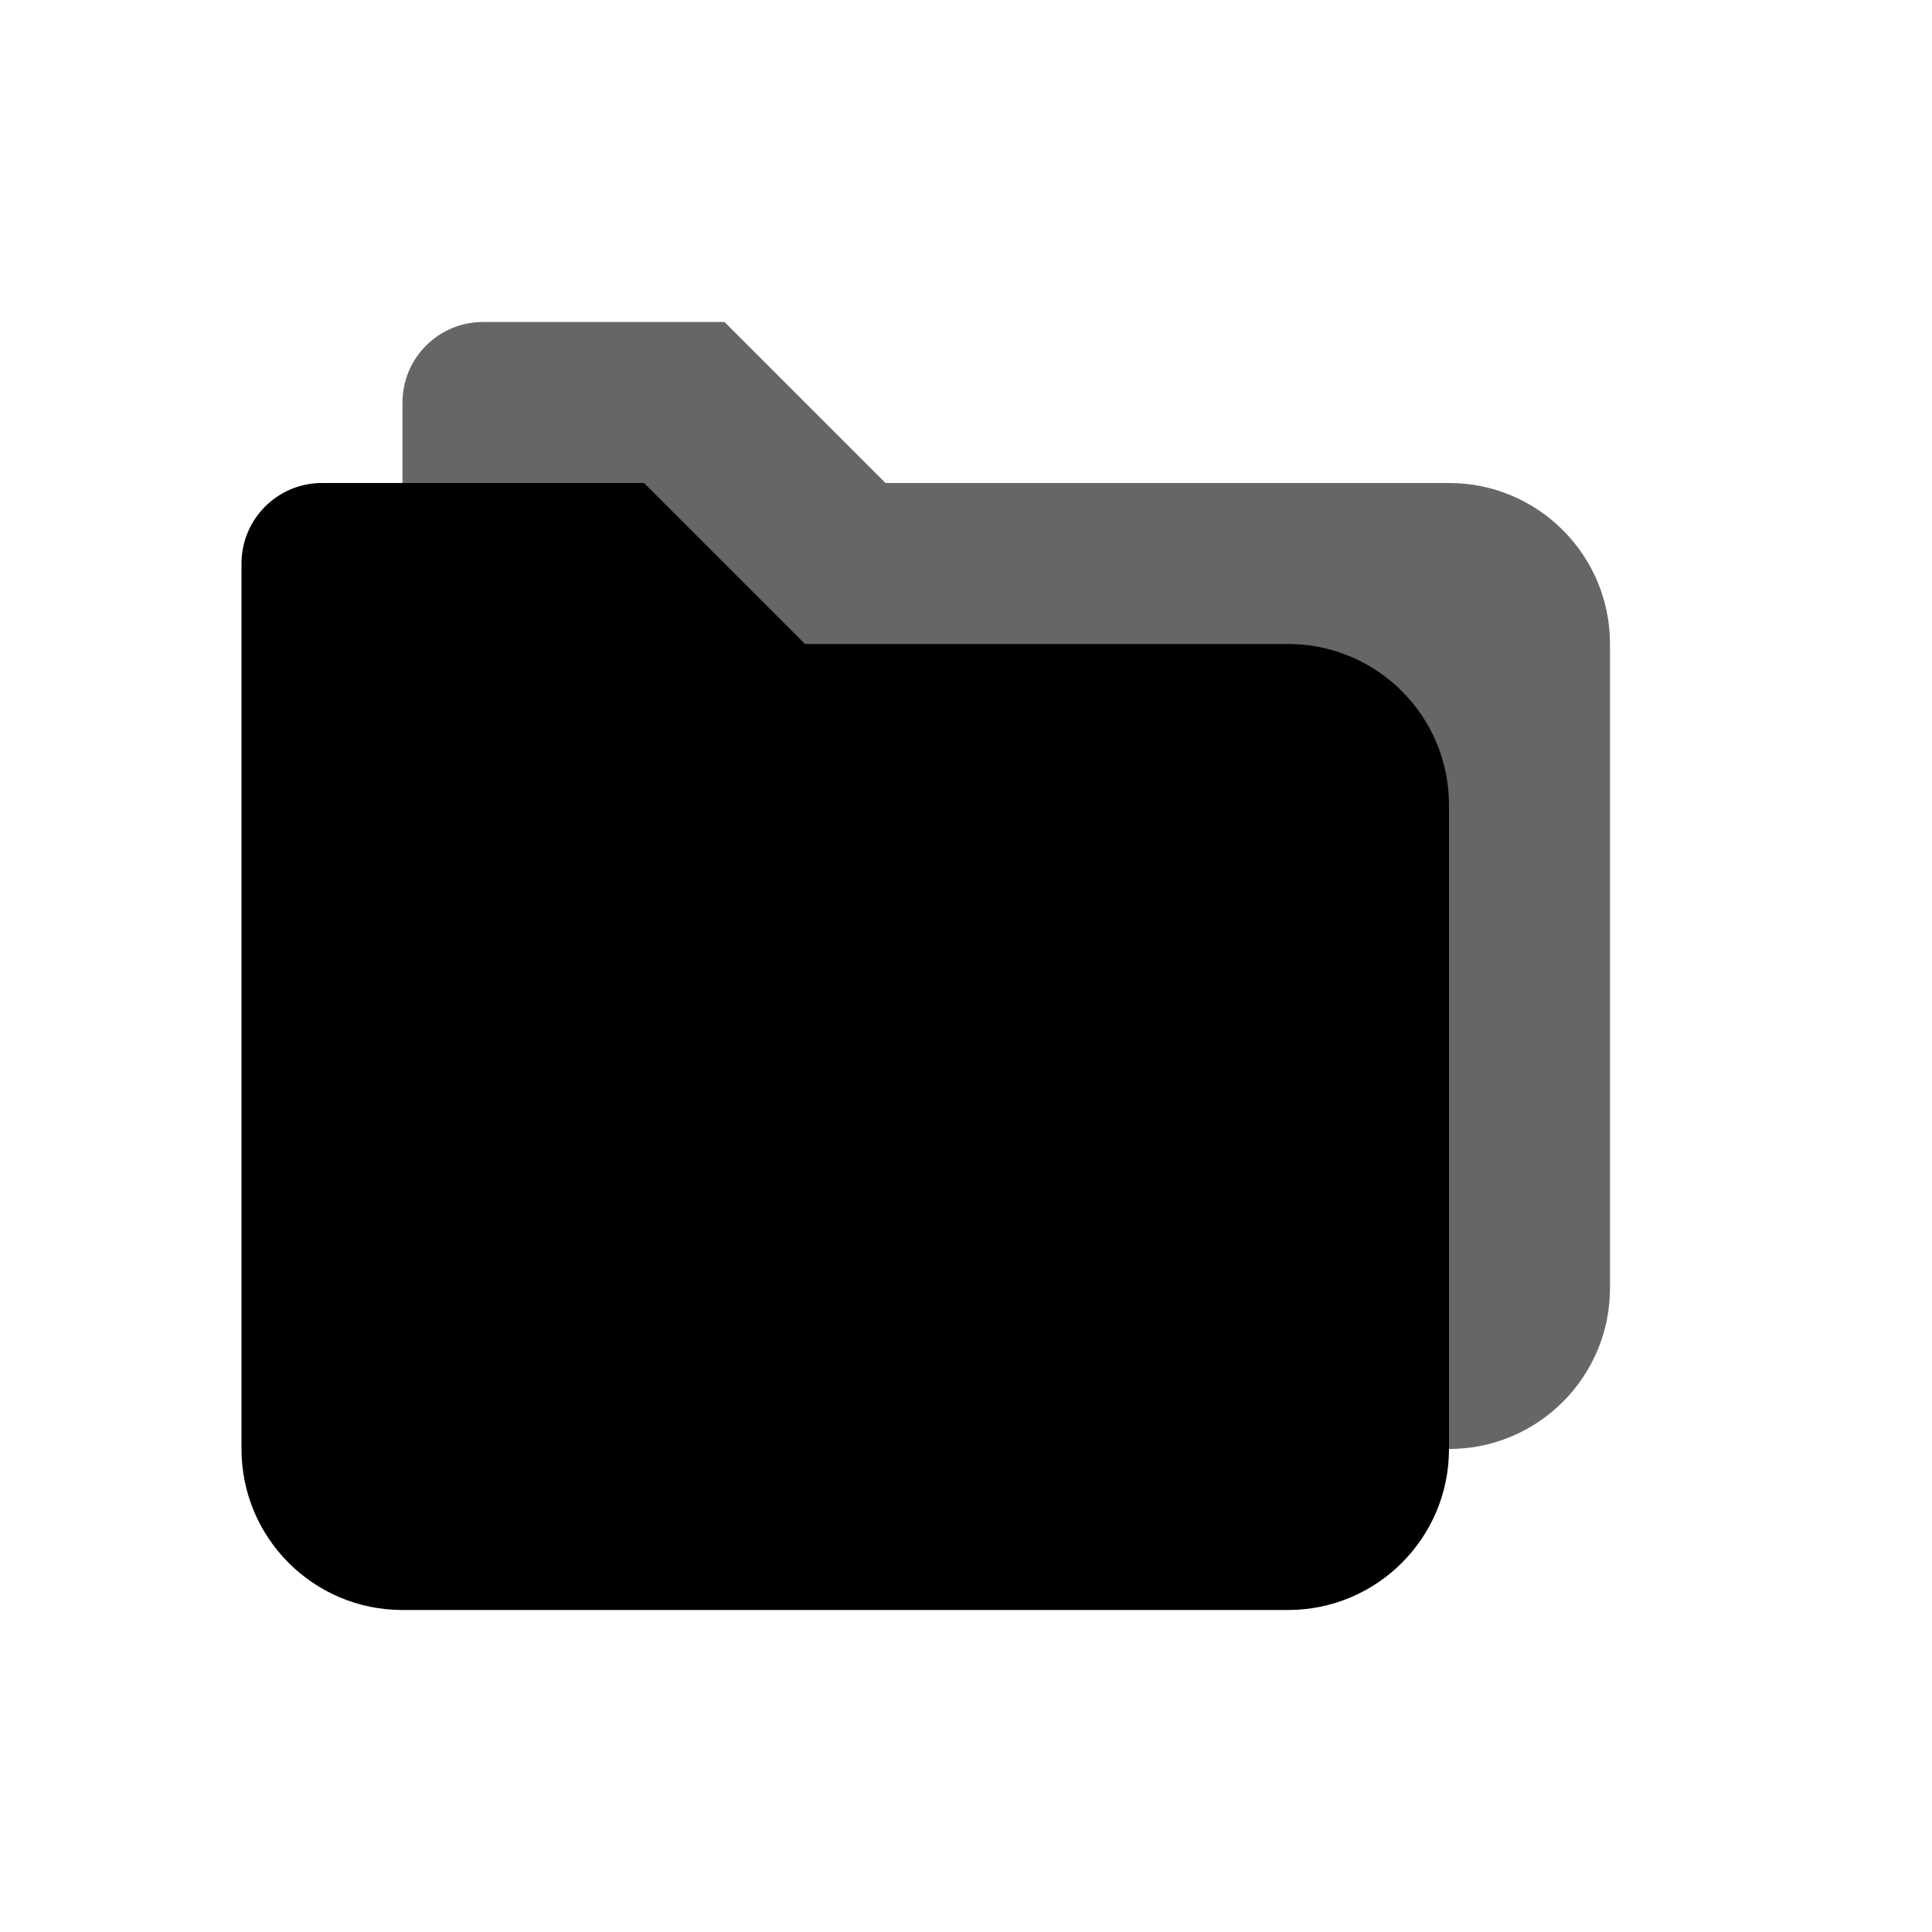 <svg width="24" height="24" viewBox="0 0 24 24" fill="currentColor" xmlns="http://www.w3.org/2000/svg">
  <!-- Back folder -->
  <path d="M6 4C5.448 4 5 4.448 5 5V16C5 17.105 5.895 18 7 18H18C19.105 18 20 17.105 20 16V8C20 6.895 19.105 6 18 6H11L9 4H6Z" opacity="0.6"/>
  
  <!-- Front folder -->
  <path d="M4 6C3.448 6 3 6.448 3 7V18C3 19.105 3.895 20 5 20H16C17.105 20 18 19.105 18 18V10C18 8.895 17.105 8 16 8H10L8 6H4Z"/>
  
  <!-- Document inside -->
  <rect x="12" y="11" width="4" height="5" rx="0.8"/>
</svg>
